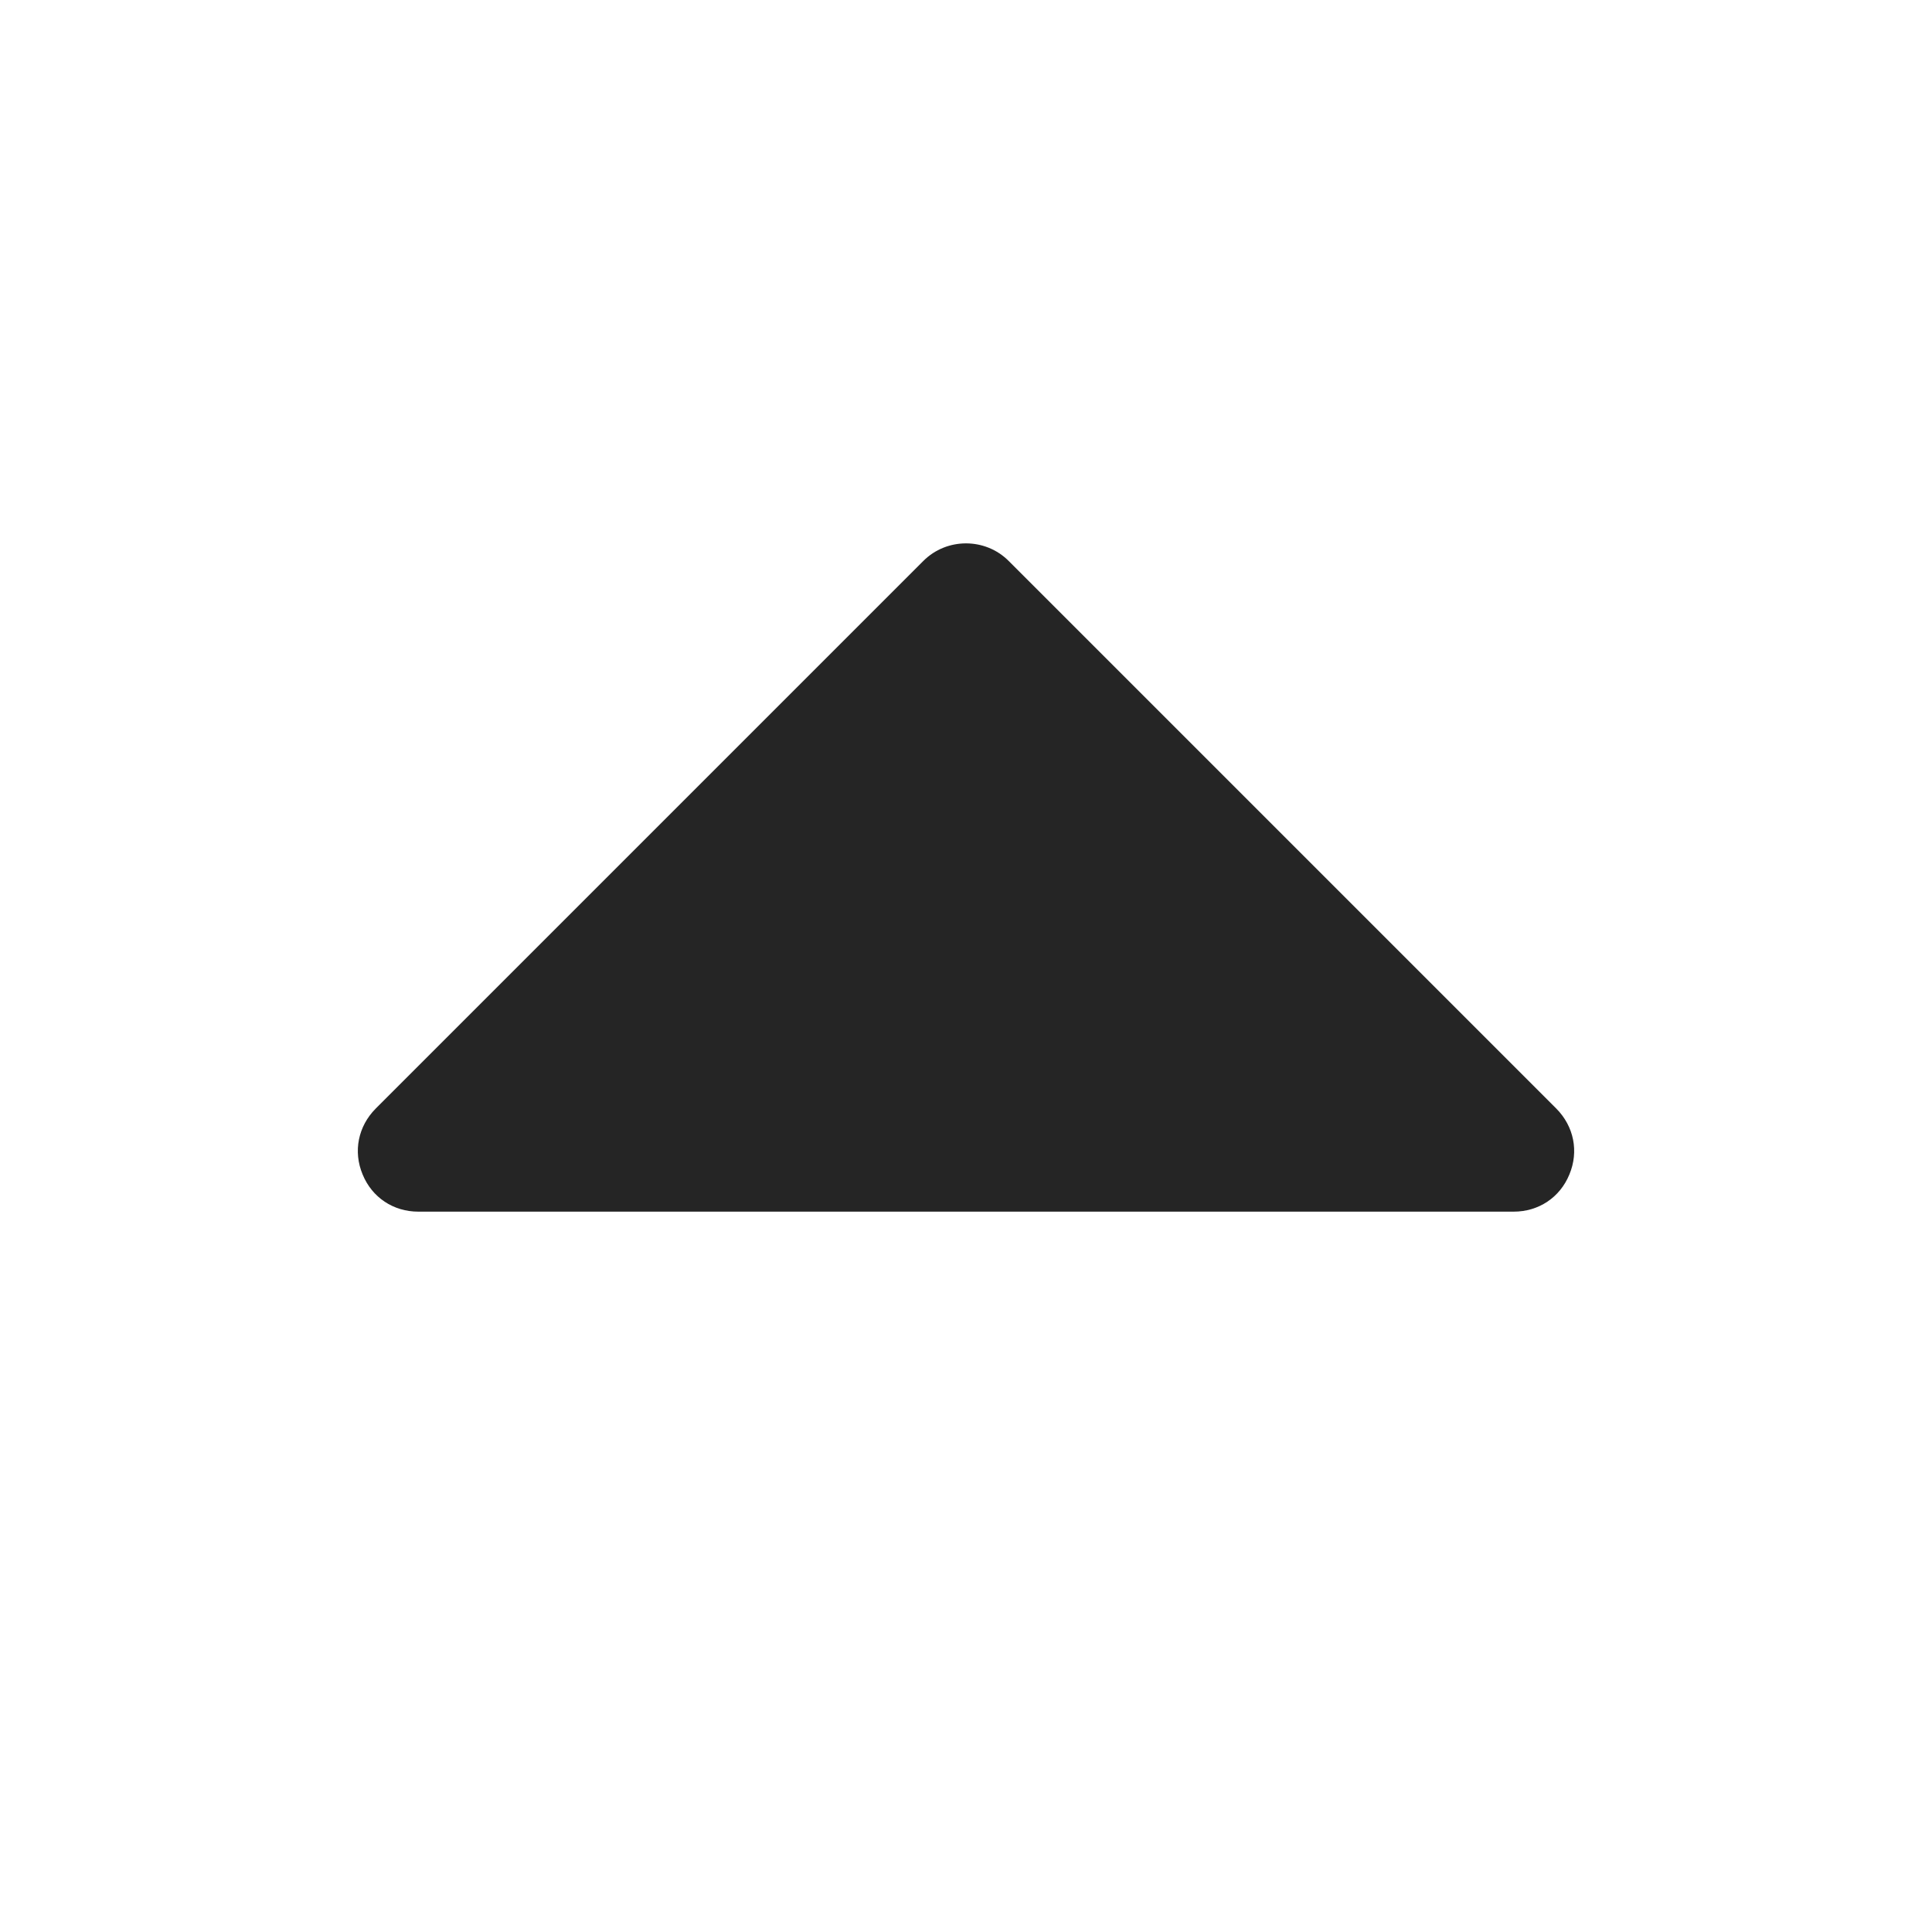 <?xml version="1.0" encoding="UTF-8"?>
<!DOCTYPE svg PUBLIC "-//W3C//DTD SVG 1.1//EN" "http://www.w3.org/Graphics/SVG/1.1/DTD/svg11.dtd">
<svg xmlns="http://www.w3.org/2000/svg" xml:space="preserve" width="1024px" height="1024px" shape-rendering="geometricPrecision" text-rendering="geometricPrecision" image-rendering="optimizeQuality" fill-rule="nonzero" clip-rule="evenodd" viewBox="0 0 10240 10240" xmlns:xlink="http://www.w3.org/1999/xlink">
	<title>navigate_open icon</title>
	<desc>navigate_open icon from the IconExperience.com O-Collection. Copyright by INCORS GmbH (www.incors.com).</desc>
	<path id="curve0" fill="#252525" d="M1991 5876l2903 -2903c124,-124 328,-124 452,0l2903 2903c93,94 120,227 69,349 -50,122 -163,197 -295,197l-5806 0c-132,0 -245,-75 -295,-197 -51,-122 -24,-255 69,-349z"/>
</svg>
